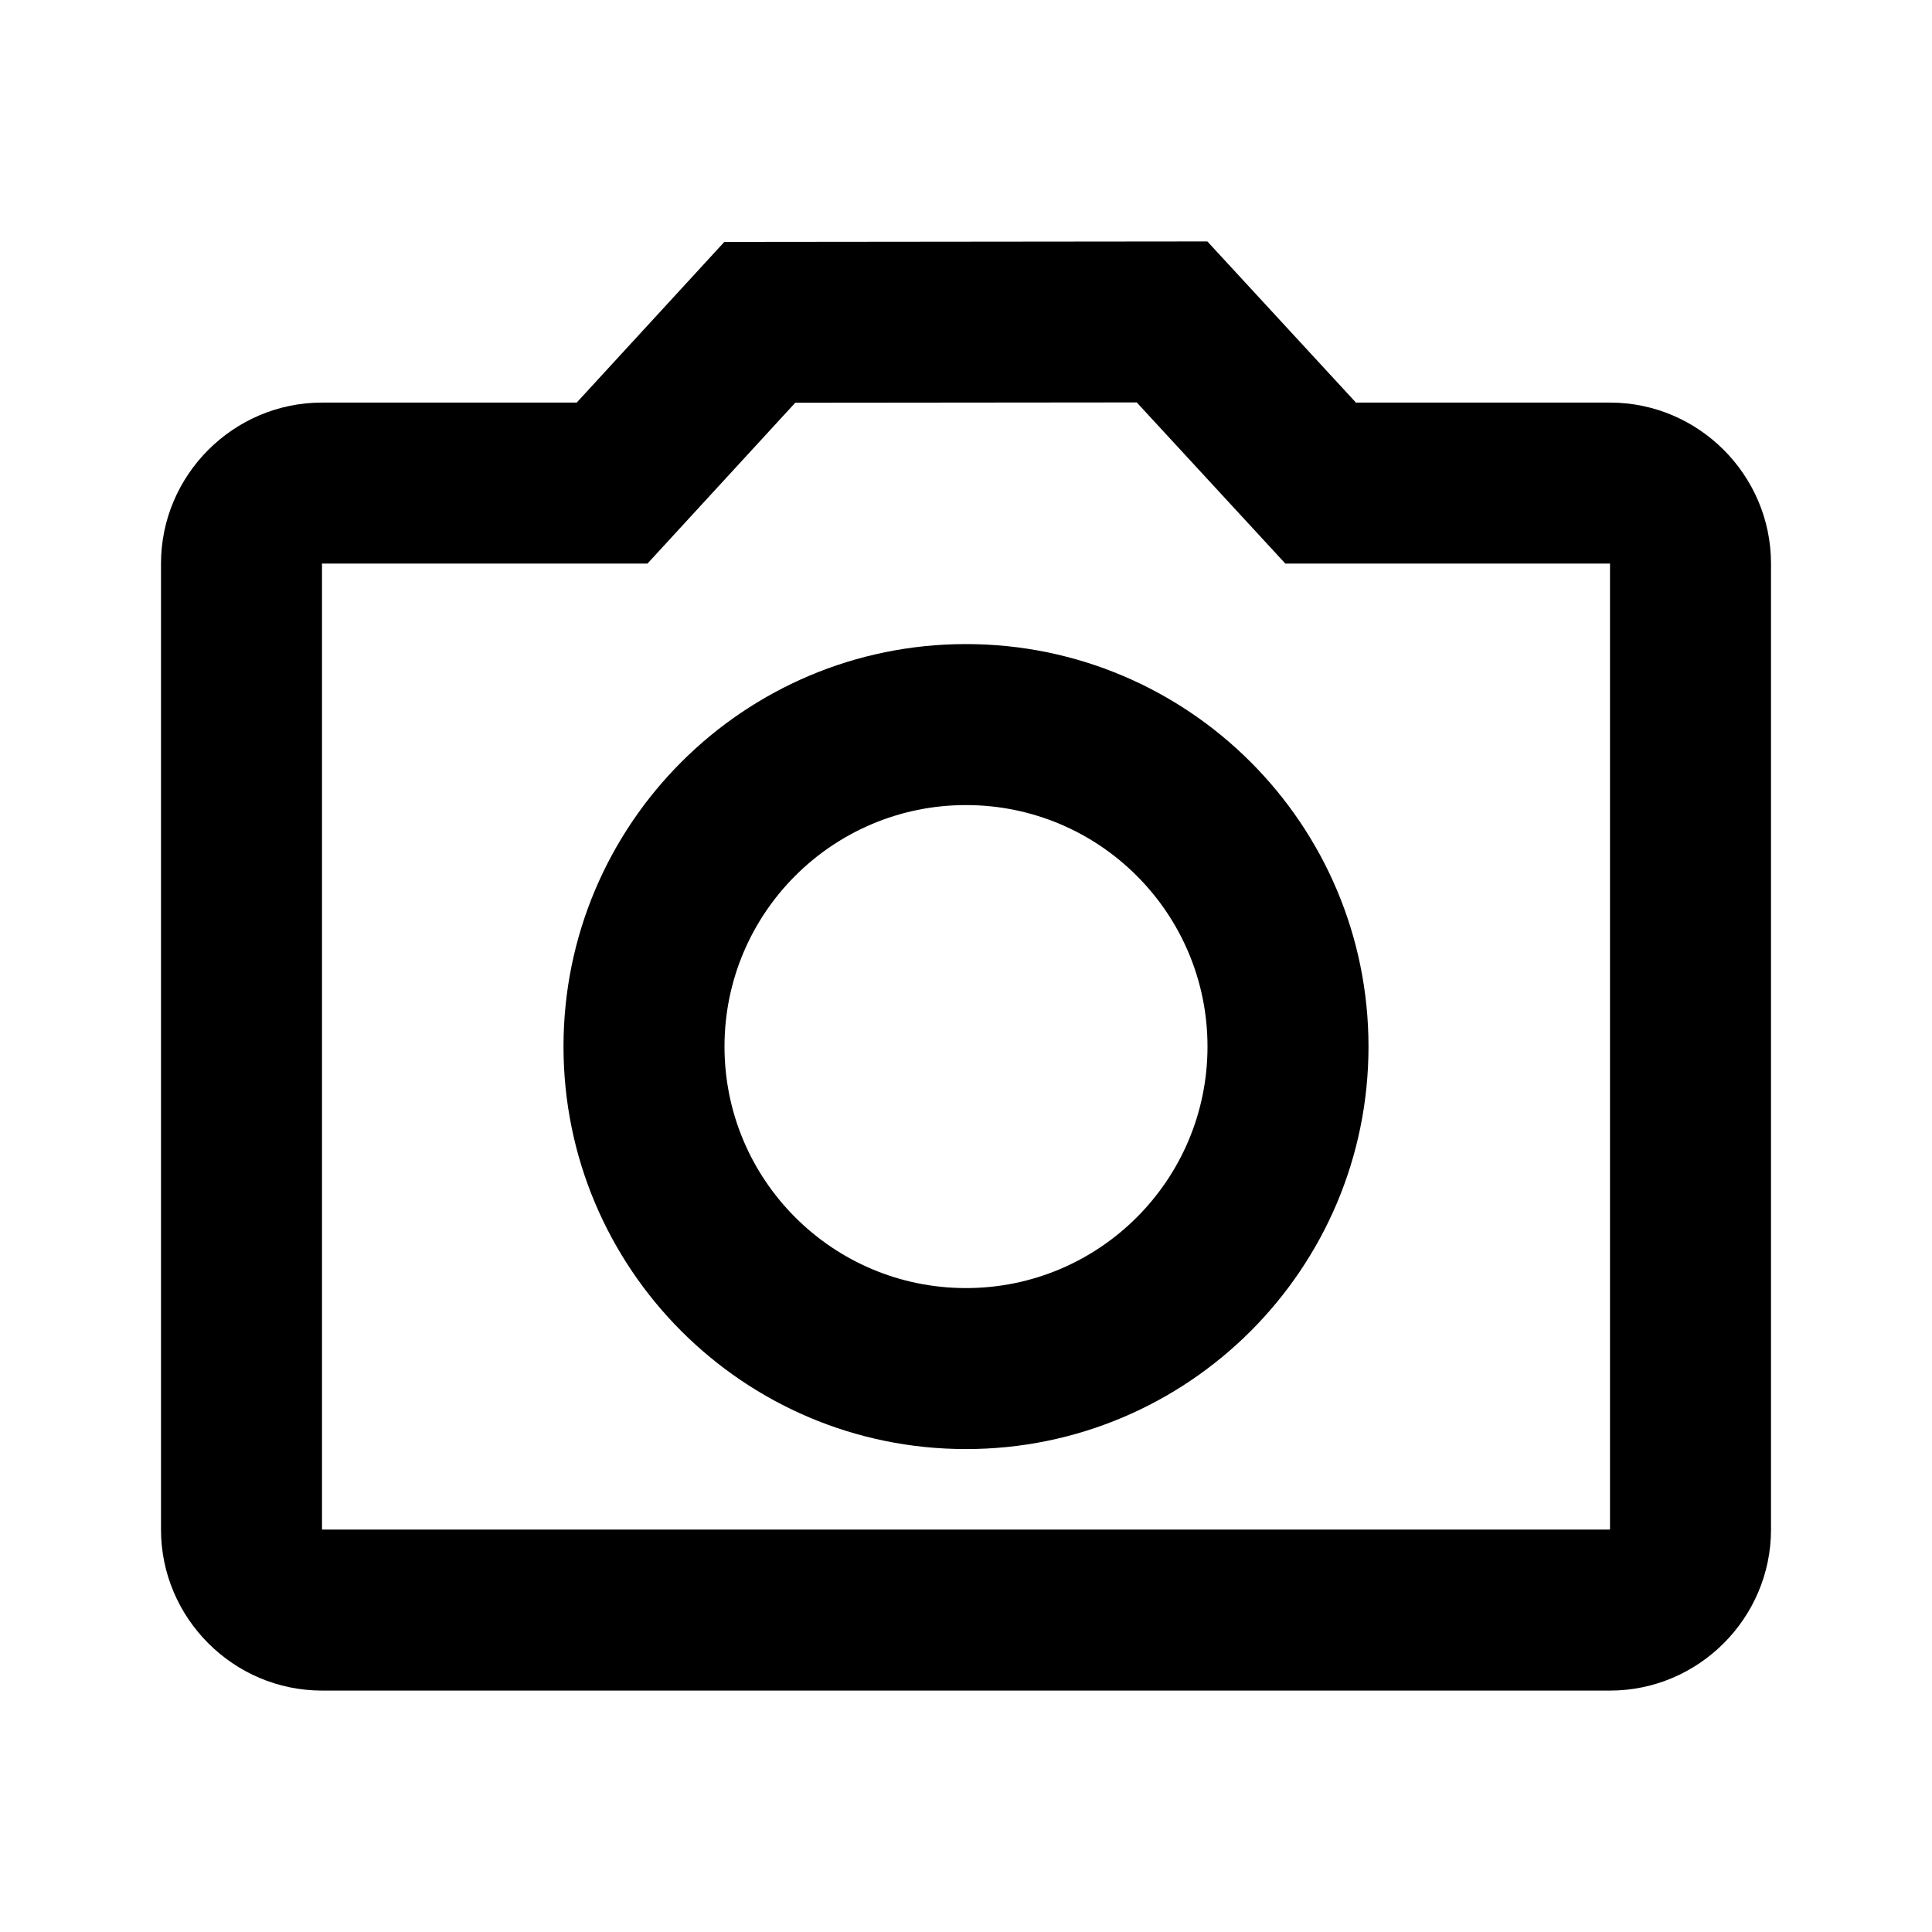 <svg width="24" height="24" xmlns="http://www.w3.org/2000/svg">
  <path d="m14.998,2.999l-6,0.006l-1.834,1.996l-3.164,0c-1.1,0 -2,0.9 -2,2l0,12c0,1.1 0.9,2 2,2l16,0c1.1,0 2,-0.9 2,-2l0,-12c0,-1.1 -0.9,-2 -2,-2l-3.156,0l-1.846,-2.002zm-0.877,2l1.846,2.002l4.033,0l0,12l-16,0l0,-12l4.043,0l1.836,-1.998l4.242,-0.004zm-2.121,3.002c-2.761,0 -5,2.239 -5,5c0,2.761 2.239,5 5,5c2.761,0 5,-2.239 5,-5c0,-2.761 -2.239,-5 -5,-5zm0,2c1.657,0 3,1.343 3,3c0,1.657 -1.343,3 -3,3c-1.657,0 -3,-1.343 -3,-3c0,-1.657 1.343,-3 3,-3z"/>
</svg>